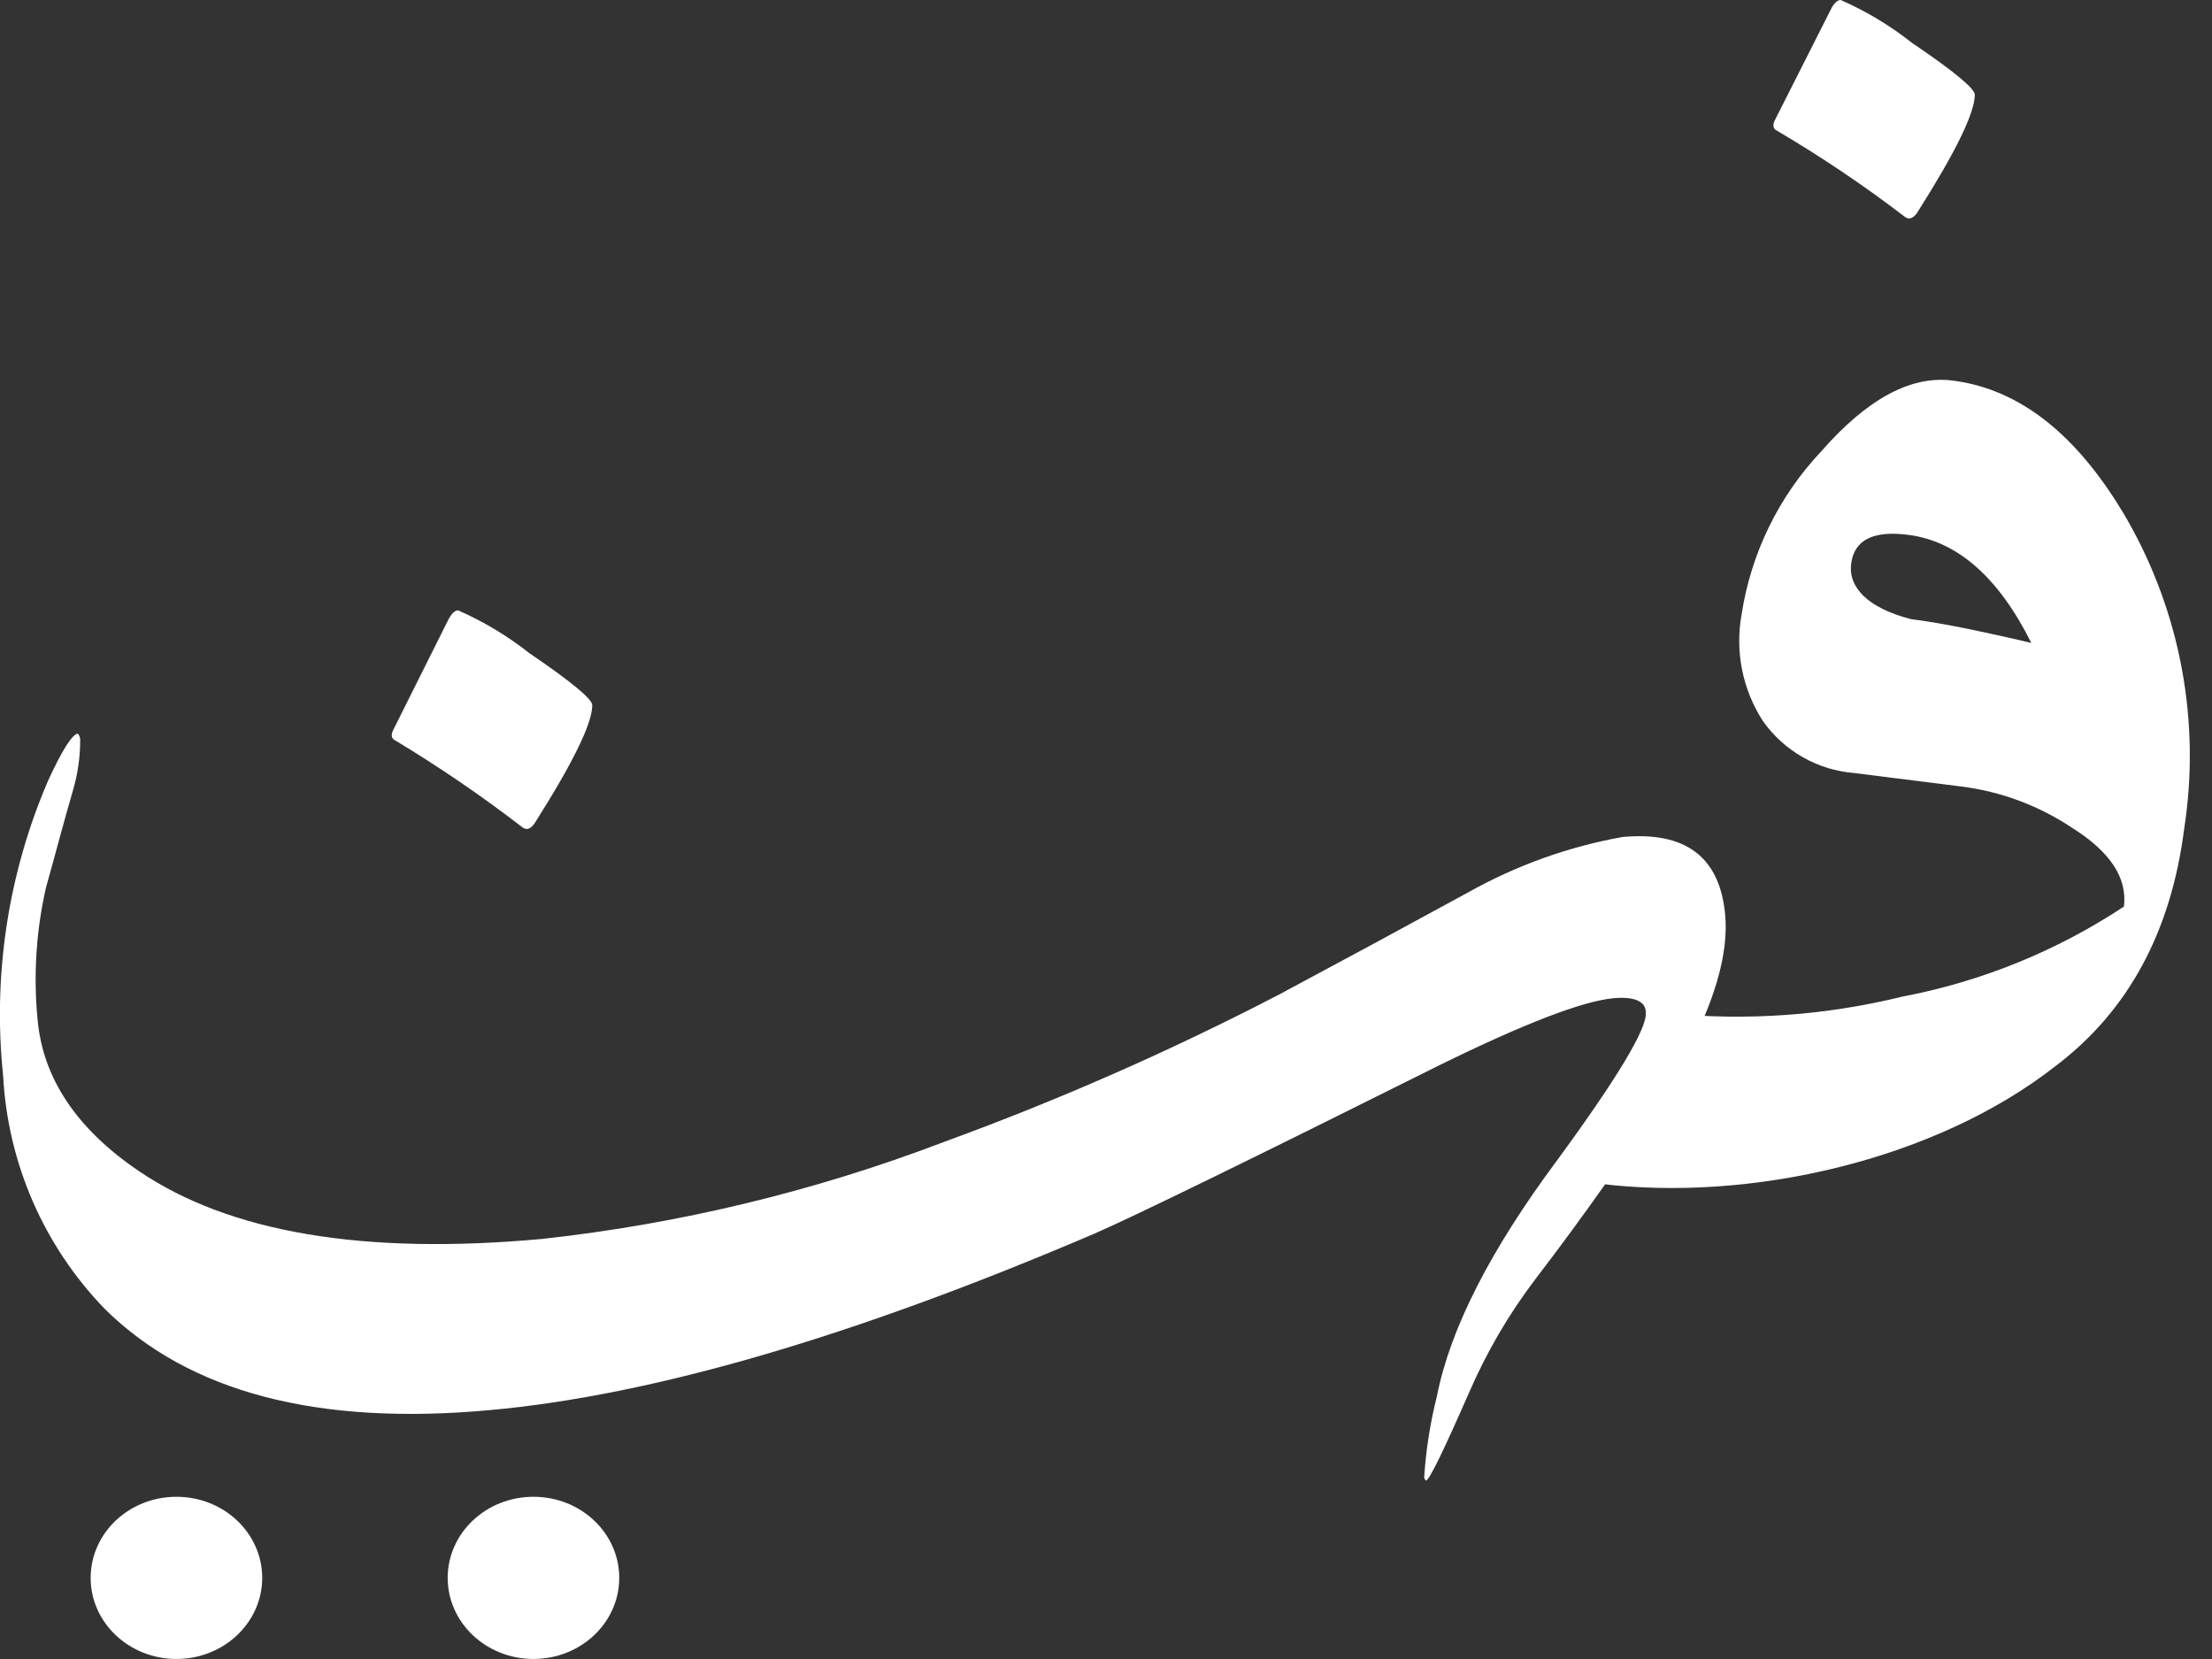 <svg width="56" height="42" viewBox="0 0 56 42" fill="none" xmlns="http://www.w3.org/2000/svg">
<rect x="0" y="0" width="56" height="42" fill="#333333" stroke="none"/>
<path d="M13.727 31.365C17.197 30.985 20.603 30.164 23.865 28.922C26.779 27.86 29.62 26.612 32.373 25.183C33.994 24.316 35.599 23.449 37.187 22.582C38.397 21.905 39.711 21.434 41.076 21.19C42.675 21.042 43.541 21.698 43.675 23.157C43.769 24.154 43.397 25.418 42.559 26.949C42.359 27.345 41.731 28.336 40.669 29.935C40.085 30.765 39.483 31.584 38.866 32.389C38.192 33.277 37.629 34.243 37.187 35.266C36.545 36.732 36.184 37.471 36.104 37.482C36.09 37.473 36.079 37.461 36.071 37.447C36.062 37.433 36.057 37.417 36.055 37.401C36.1 36.704 36.209 36.013 36.38 35.336C36.716 33.635 37.729 31.647 39.419 29.377C40.956 27.28 41.704 26.028 41.666 25.633C41.666 25.346 41.373 25.227 40.854 25.27C40.059 25.346 38.586 25.913 36.434 26.971C31.615 29.377 28.707 30.796 27.71 31.23C21.619 33.837 16.516 35.327 12.4 35.699C8.035 36.1 4.786 35.246 2.652 33.137C1.112 31.547 0.198 29.453 0.08 27.242C-0.188 24.693 0.204 22.119 1.217 19.765C1.575 18.985 1.829 18.59 1.97 18.573C2.011 18.619 2.033 18.68 2.03 18.741C2.03 19.172 1.968 19.601 1.846 20.014C1.602 20.849 1.391 21.667 1.163 22.474C0.914 23.57 0.843 24.699 0.952 25.817C1.087 27.302 1.943 28.58 3.508 29.642C5.808 31.206 9.214 31.78 13.727 31.365Z" fill="white"/>
<path d="M44.943 3.283C44.881 3.225 44.881 3.139 44.943 3.023L46.34 0.26C46.421 0.087 46.513 0 46.6 0C47.245 0.283 47.851 0.647 48.403 1.084C49.486 1.815 49.995 2.248 49.995 2.395C49.995 2.855 49.519 3.83 48.577 5.32C48.463 5.521 48.344 5.575 48.23 5.494C47.181 4.69 46.083 3.952 44.943 3.283Z" fill="white"/>
<path d="M9.963 18.719C9.903 18.665 9.903 18.578 9.963 18.465L11.338 15.712C11.425 15.539 11.511 15.452 11.598 15.452C12.243 15.735 12.849 16.099 13.402 16.536C14.463 17.258 14.994 17.697 14.994 17.852C14.994 18.307 14.521 19.283 13.575 20.778C13.461 20.979 13.342 21.033 13.228 20.946C12.184 20.141 11.093 19.398 9.963 18.719Z" fill="white"/>
<path d="M55.297 20.973C54.965 23.588 53.882 25.591 52.048 26.982C49.004 29.371 44.293 30.449 40.453 29.962L42.246 25.654C44.225 25.849 46.223 25.706 48.154 25.232C50.159 24.852 52.068 24.077 53.77 22.951C53.86 22.229 53.425 21.566 52.465 20.962C51.621 20.397 50.657 20.037 49.649 19.911L46.941 19.57C46.484 19.534 46.041 19.397 45.642 19.171C45.243 18.944 44.899 18.633 44.634 18.259C44.114 17.458 43.92 16.489 44.092 15.55C44.33 14.003 45.033 12.565 46.107 11.427C47.27 10.098 48.378 9.5 49.432 9.634C51.143 9.85 52.615 11.021 53.846 13.144C55.203 15.514 55.715 18.274 55.297 20.973ZM51.425 16.276C50.596 14.613 49.551 13.697 48.306 13.54C47.423 13.426 46.941 13.67 46.865 14.271C46.789 14.873 47.288 15.393 48.382 15.675C49.039 15.754 50.053 15.954 51.425 16.276Z" fill="white"/>
<path d="M4.467 41.999C5.666 41.999 6.638 41.08 6.638 39.946C6.638 38.812 5.666 37.893 4.467 37.893C3.267 37.893 2.295 38.812 2.295 39.946C2.295 41.08 3.267 41.999 4.467 41.999Z" fill="white"/>
<path d="M13.506 41.999C14.705 41.999 15.677 41.08 15.677 39.946C15.677 38.812 14.705 37.893 13.506 37.893C12.306 37.893 11.334 38.812 11.334 39.946C11.334 41.08 12.306 41.999 13.506 41.999Z" fill="white"/>
</svg>

